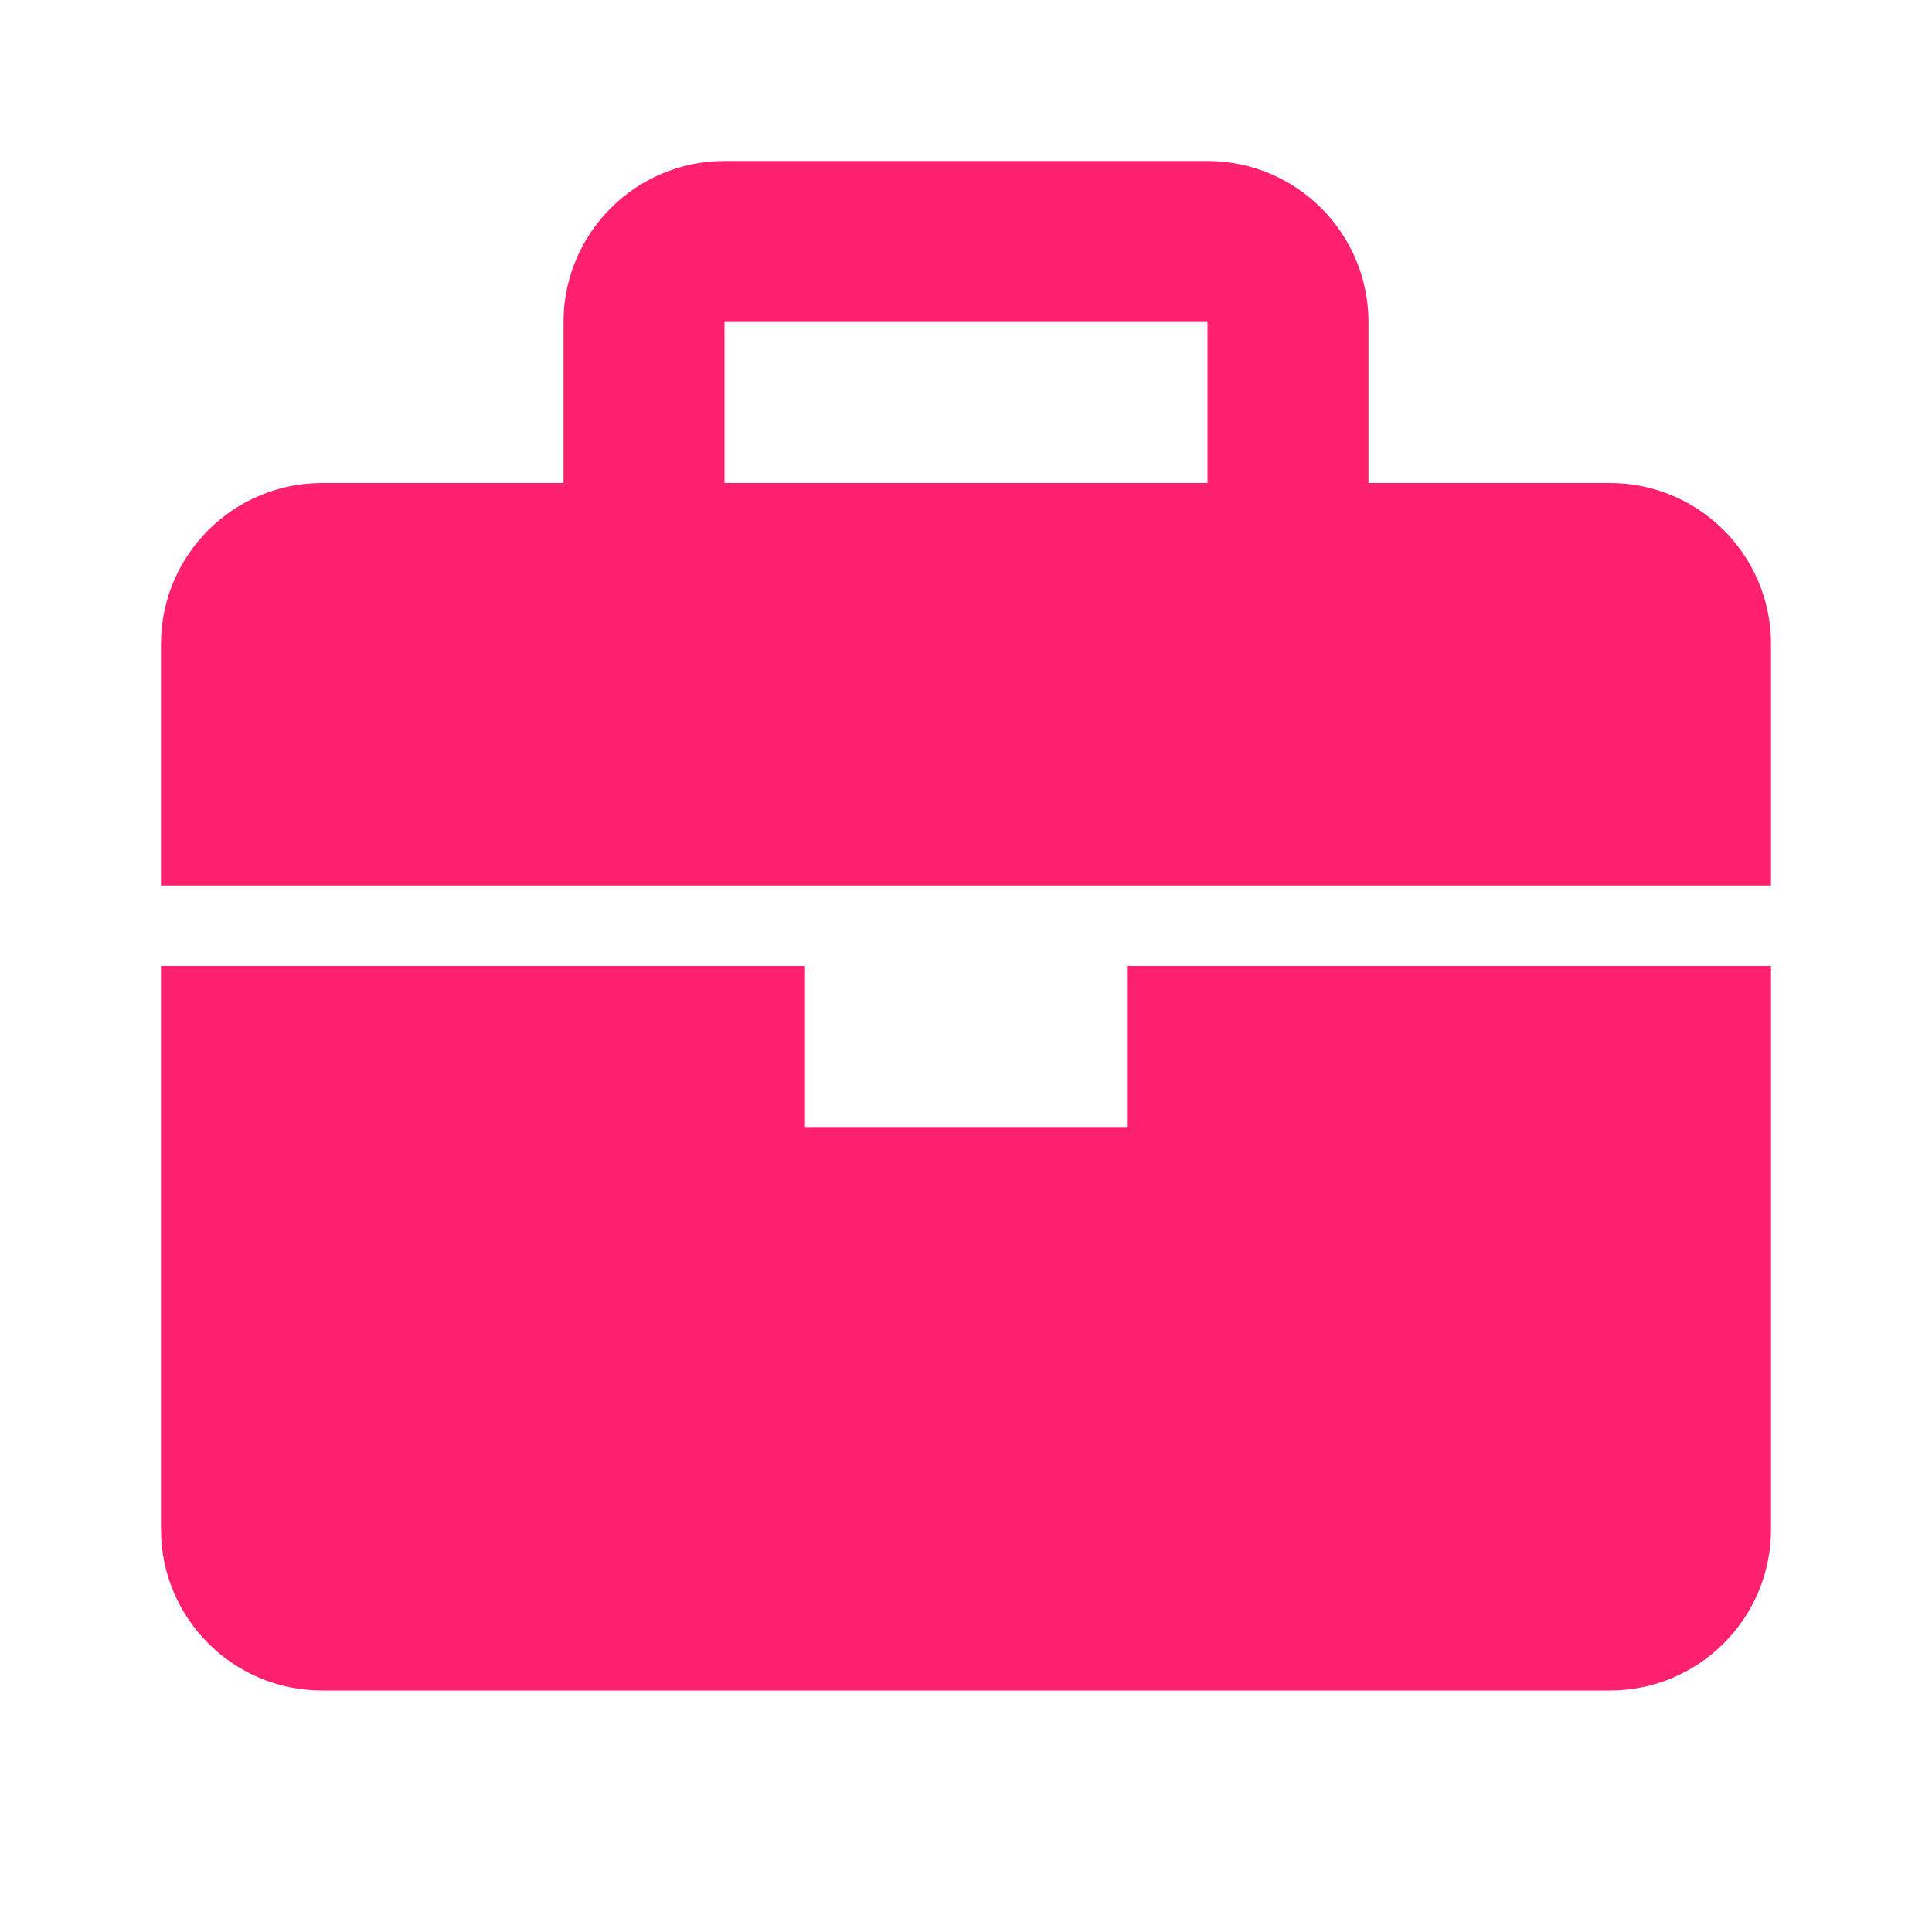 <svg width="81" height="81" viewBox="0 0 81 81" fill="none" xmlns="http://www.w3.org/2000/svg">
<path d="M67.5 20.25H57.375V13.5C57.375 9.777 54.348 6.75 50.625 6.75H30.375C26.652 6.75 23.625 9.777 23.625 13.5V20.25H13.5C9.777 20.25 6.75 23.277 6.75 27V37.125H74.25V27C74.25 23.277 71.223 20.25 67.5 20.25ZM30.375 13.5H50.625V20.25H30.375V13.5ZM47.25 47.25H33.75V40.5H6.75V64.125C6.75 67.848 9.777 70.875 13.5 70.875H67.5C71.223 70.875 74.25 67.848 74.25 64.125V40.5H47.25V47.25Z" fill="#FF206E"/>
</svg>
